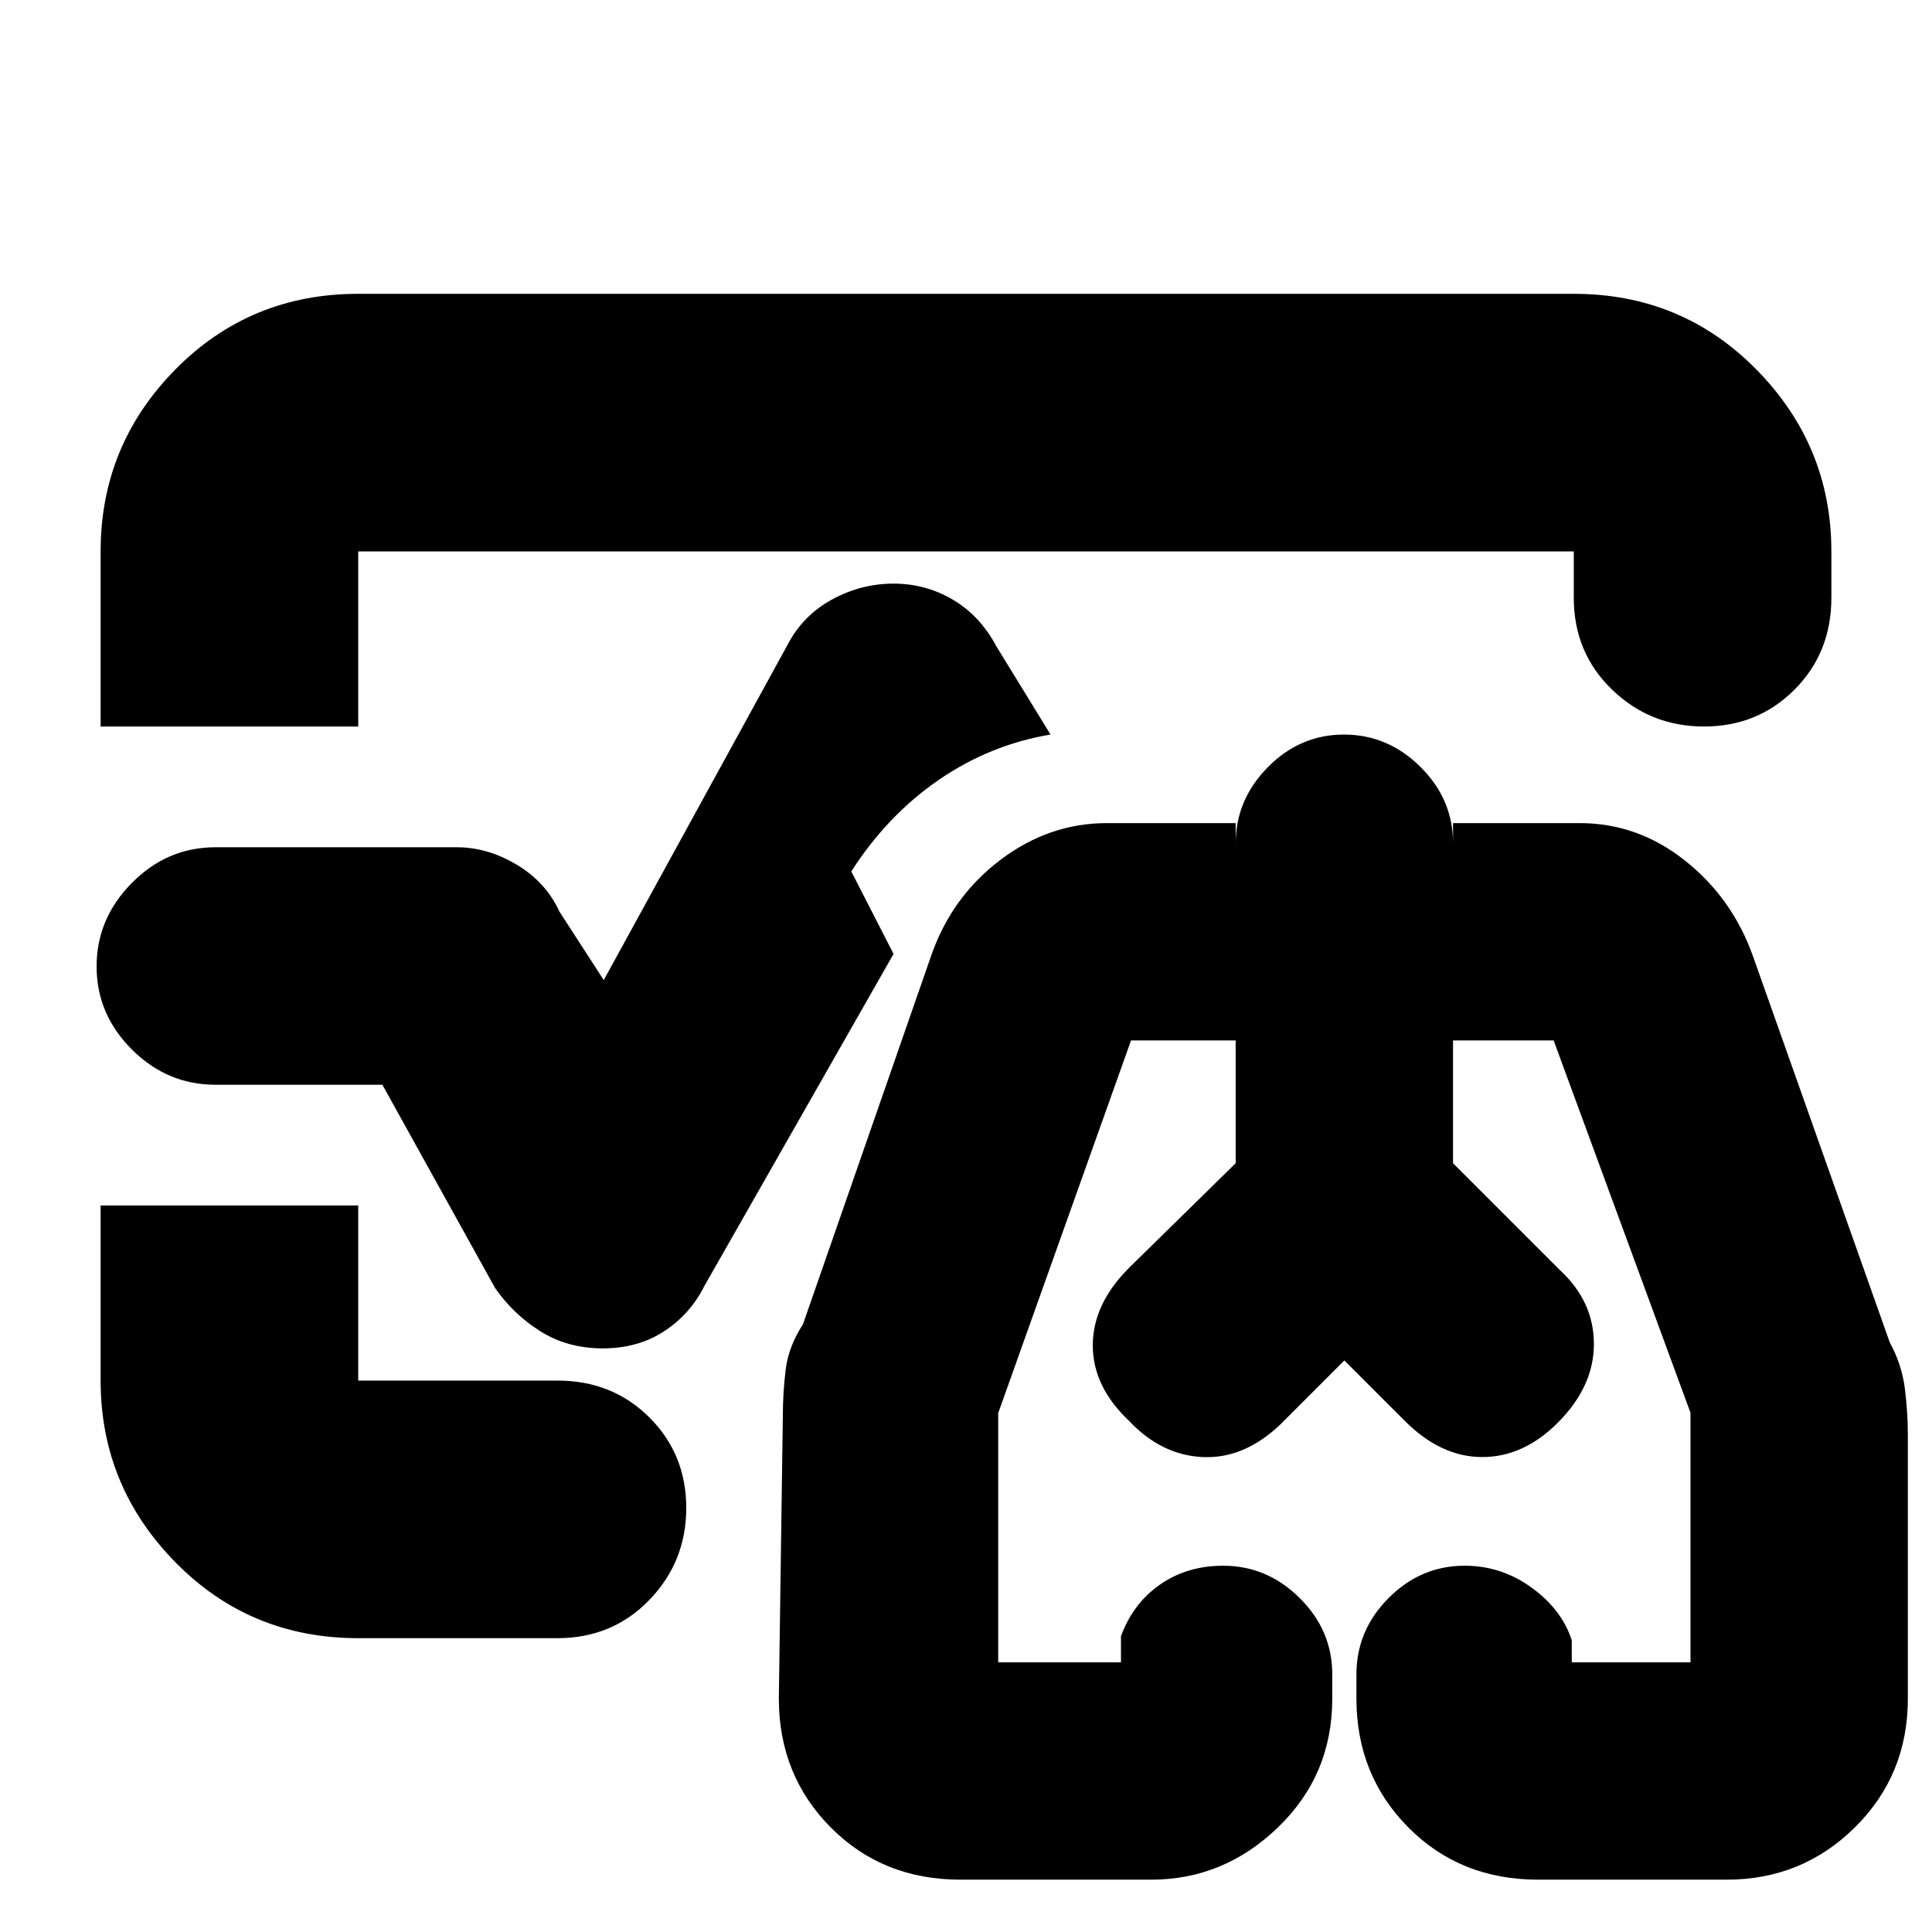 <svg xmlns="http://www.w3.org/2000/svg" height="20" viewBox="0 96 960 960" width="20"><path d="M480 576ZM50 457v-87q0-52.725 37.088-90.362Q124.175 242 178 242h604q53.825 0 90.912 37.787Q910 317.575 910 370v23q0 27.3-18.289 45.65-18.29 18.35-45 18.35Q820 457 801 438.65T782 393v-23H178v87H50Zm128 453q-53.825 0-90.912-37.787Q50 834.425 50 782v-87h128v87h99q27.3 0 45.65 18.289 18.35 18.29 18.35 45Q341 872 322.65 891T277 910h-99Zm121.5-144q-17.5 0-31-8.5T246 736l-56-101h-83q-23.9 0-41.45-17.49Q48 600.021 48 576.211 48 552.4 65.55 534.7 83.1 517 107 517h120q15.305 0 29.795 8.682Q271.286 534.364 278 549l22 34 91-166q7.667-15 22.21-23 14.543-8 30.79-8 16 0 29.5 8t21.5 23l27 44q-30 5-55.5 22.5T423 529l21 41-94 165q-7 14-20 22.5t-30.5 8.5Zm177.786 264q-38.786 0-64.536-26T387 940l2-141q0-10.884 1.4-22.408 1.4-11.523 8.6-22.592l64-184q10.28-28.788 34.314-46.894Q521.348 505 550 505h64v10.211q0-21.811 15.99-38.011 15.989-16.2 37.799-16.2 21.811 0 38.011 16.05Q722 493.1 722 515v-10h63q28.788 0 52.254 18.606Q860.72 542.212 871 571l68 192q6 11 7.5 22.864Q948 797.727 948 809v131q0 38-26.292 64-26.291 26-63.708 26h-93.714q-38.786 0-64.536-26T674 940v-12q0-21.9 15.99-37.95Q705.979 874 727.789 874 746 874 761 884.85T781 911v11h59V798l-68-185h-50v61l53 53q17 15.667 17 36.833Q792 785 774 803q-17 17-37.5 17T698 802l-30-30-32 32q-18 17-38.5 16T561 802q-18-17-18-37.5t18-38.5l53-52v-61h-52l-66 185.175V922h61v-13q6-16.3 19.427-25.65 13.427-9.35 31.362-9.35 21.811 0 38.011 16.05Q662 906.1 662 928v12q0 38-26.958 64-26.959 26-63.042 26h-94.714ZM668 767Zm-107-41 53-52v-61 61l-53 52Zm214 1-53-53v-61 61l53 53Z"/></svg>